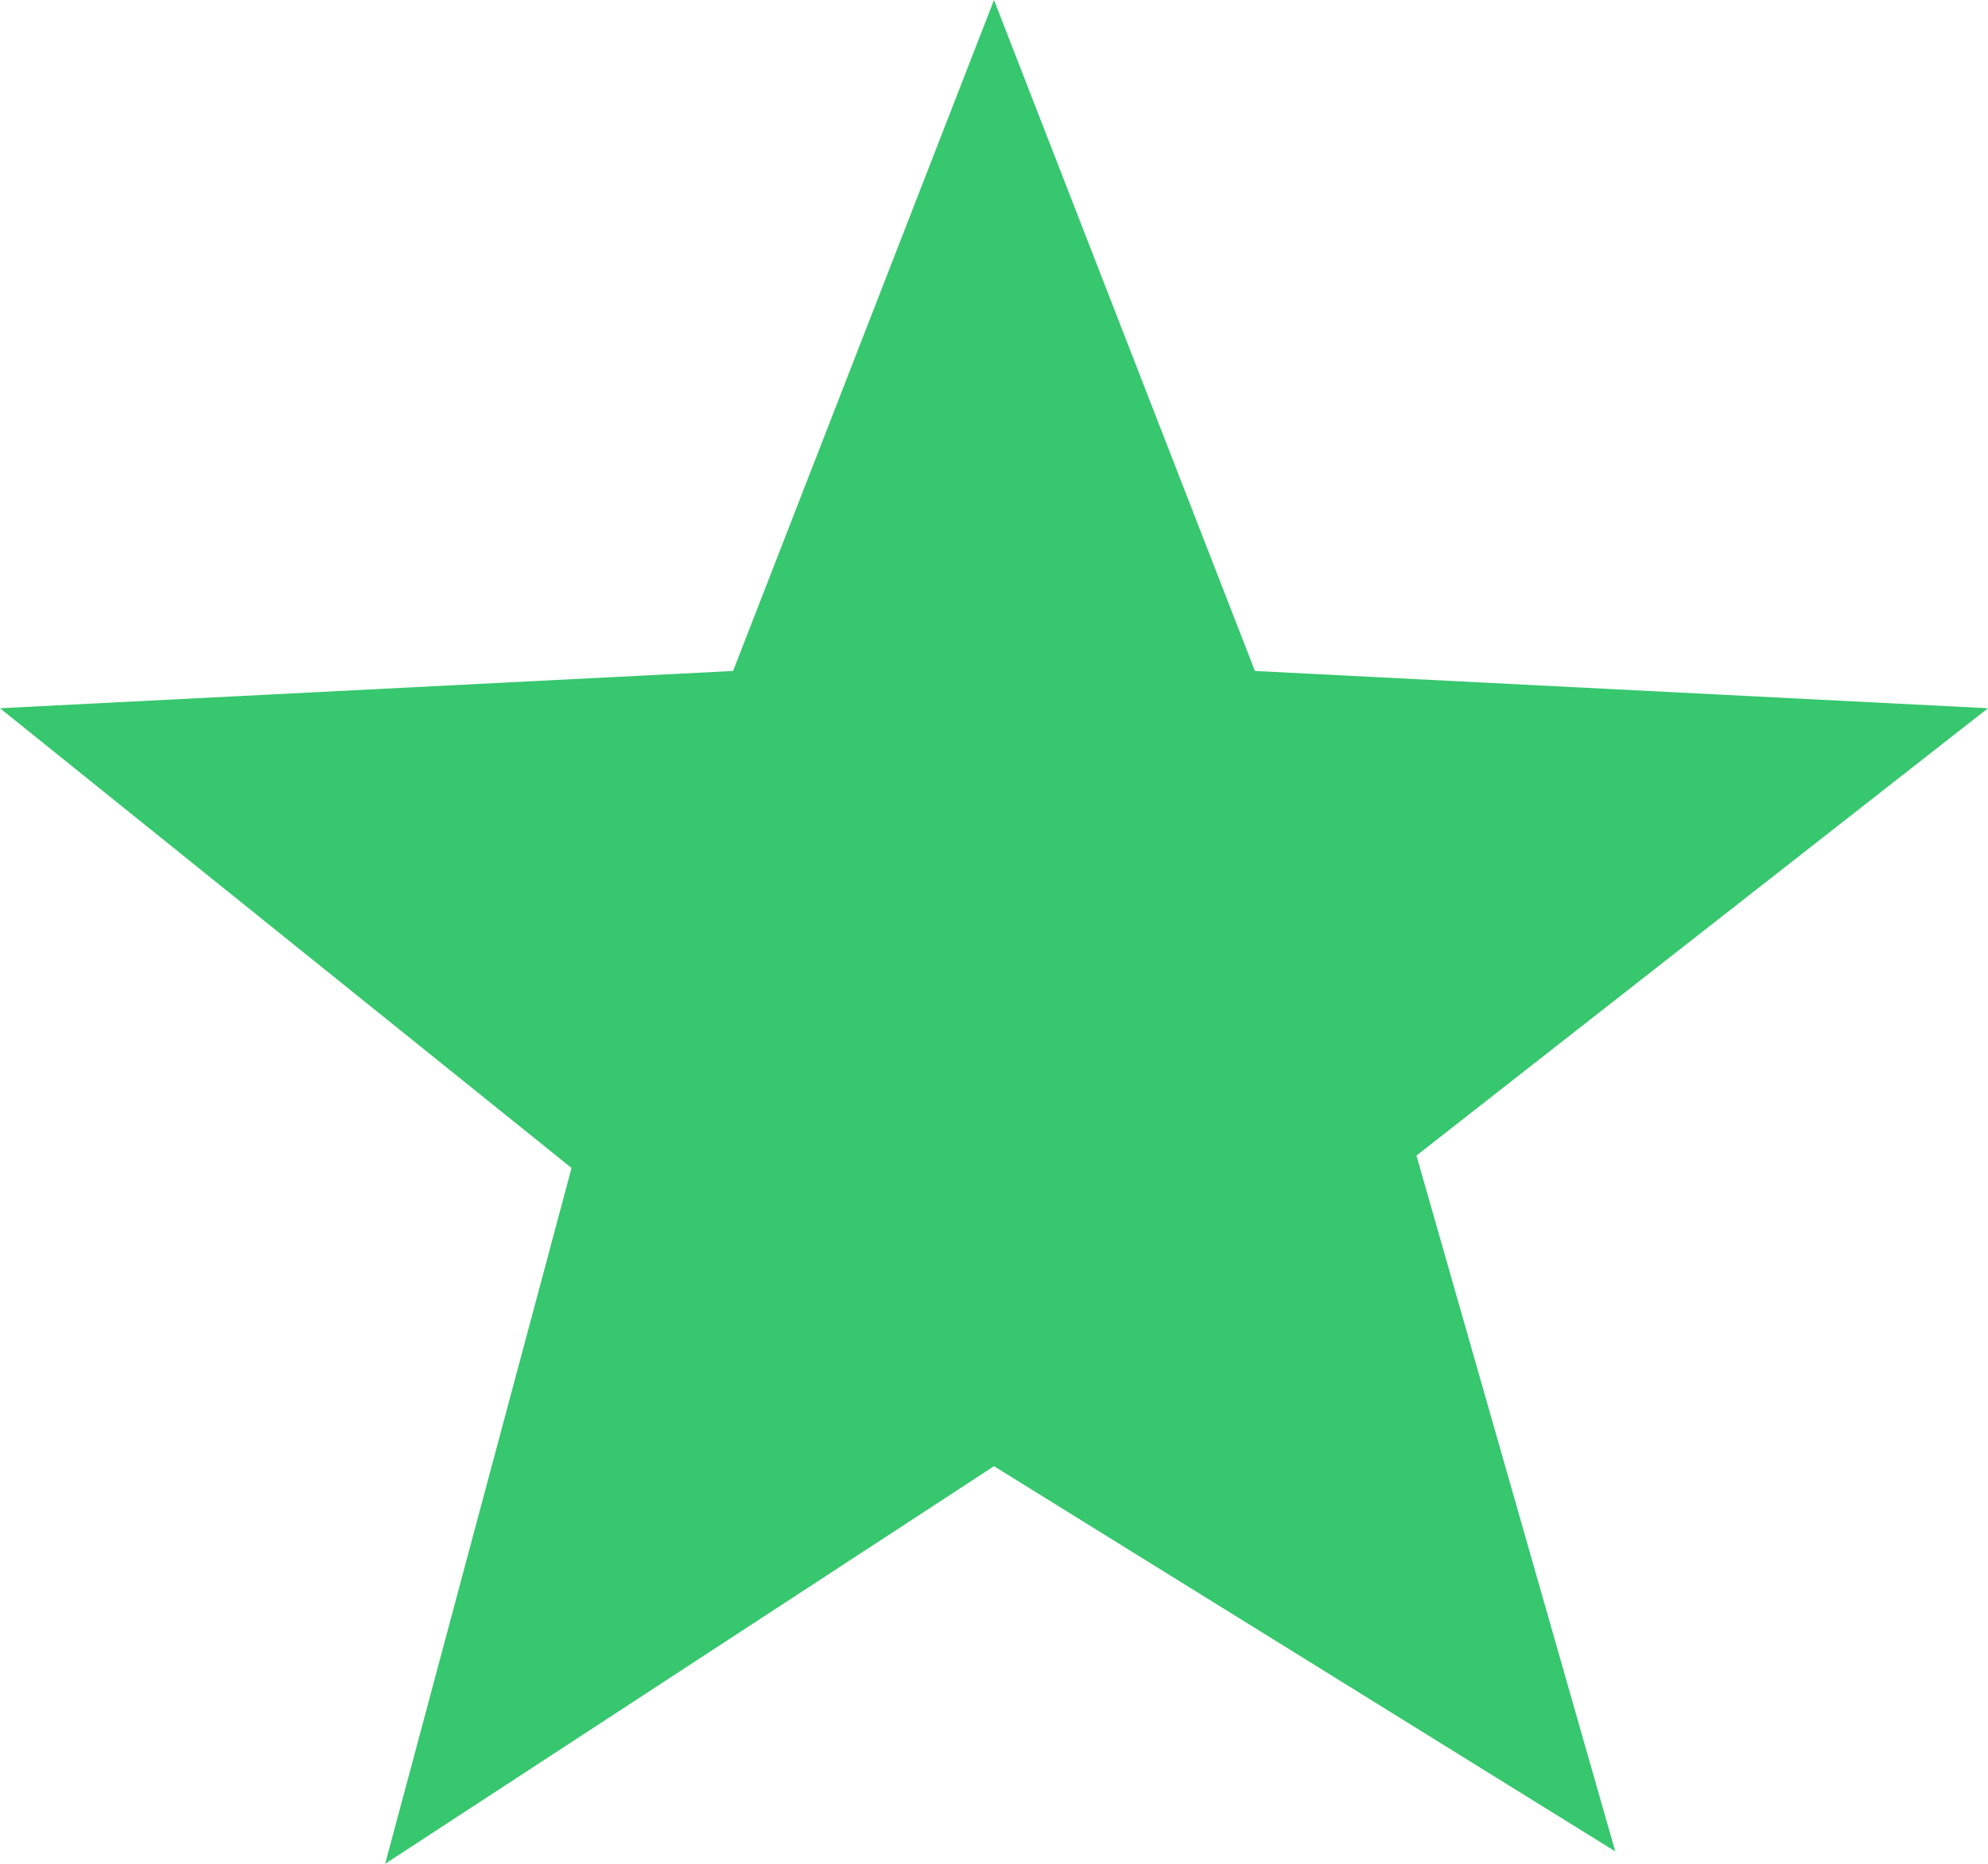 <svg version="1.1" xmlns="http://www.w3.org/2000/svg" xmlns:xlink="http://www.w3.org/1999/xlink" x="0px" y="0px" viewBox="0 0 16 15" enable-background="new 0 0 16 15" xml:space="preserve">
<path fill="#37C76E" d="M8,0l2.1,5.4L16,5.7l-4.6,3.6l1.6,5.6L8,11.8L3.1,15l1.5-5.6L0,5.7l5.9-0.3L8,0z"/>
</svg>
